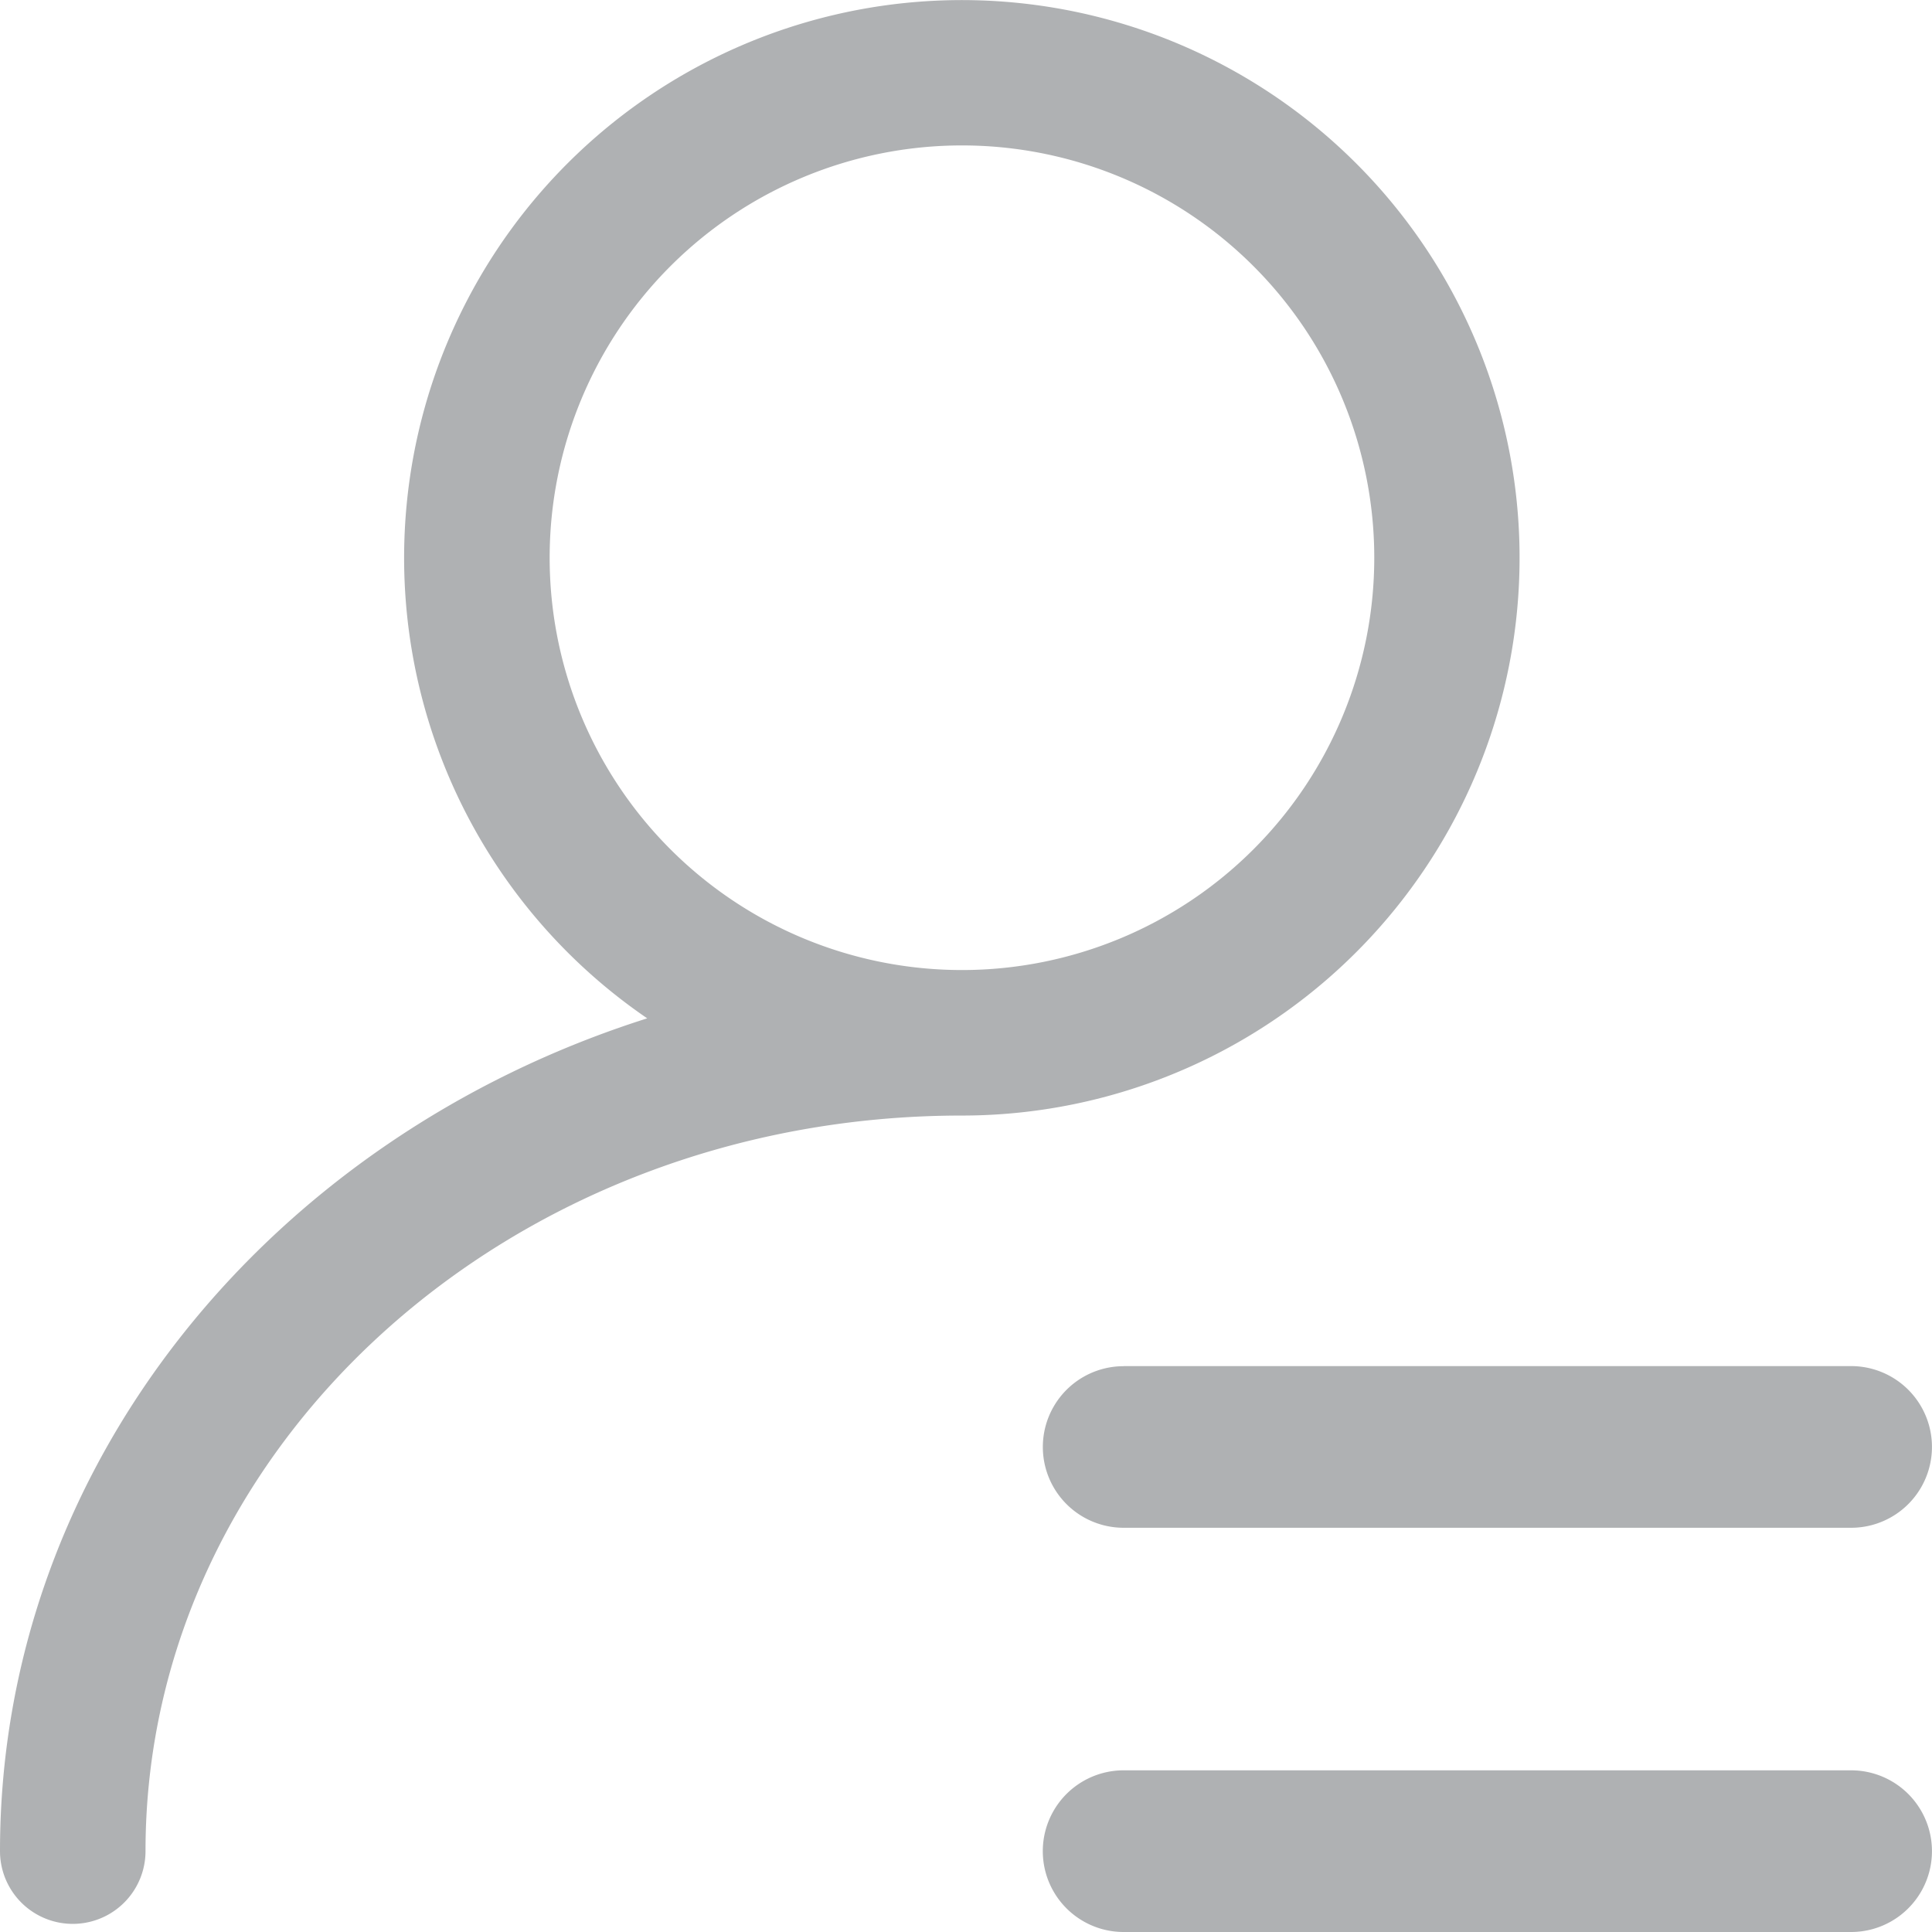 <svg class="icon" viewBox="0 0 1024 1024" version="1.1" xmlns="http://www.w3.org/2000/svg"
     width="13" height="13">
    <path d="M343.04 539.741a295.61 295.61 0 1 1 166.819 51.526c-239.756 0-432.733 175.43-432.733 389.865a38.54 38.54 0 0 1-77.126 0c0-204.986 143.732-378.228 343.04-441.391z m166.819-25.6a218.531 218.531 0 1 0 0-437.062 218.531 218.531 0 0 0 0 437.062z m85.69 209.92h385.583a42.822 42.822 0 1 1 0 85.69h-385.583a42.822 42.822 0 1 1 0-85.644z m0 214.249h385.583a42.822 42.822 0 1 1 0 85.69h-385.583a42.822 42.822 0 1 1 0-85.69z"
          fill="#afb1b3"></path>
</svg>
